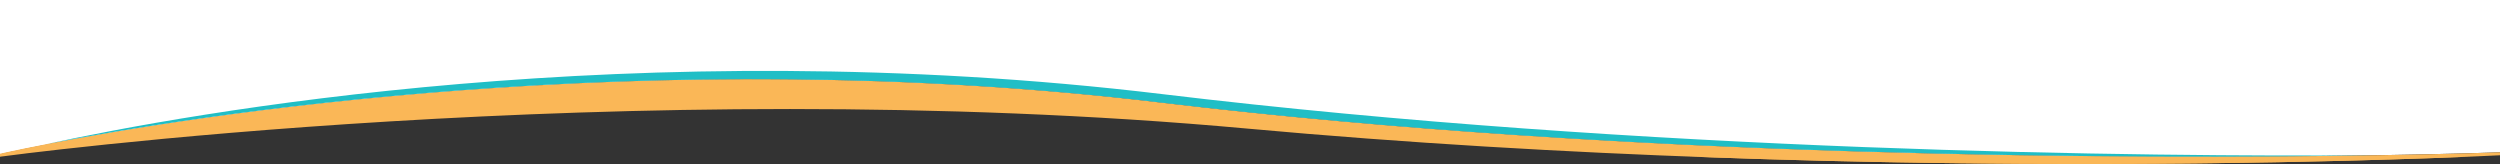 <svg xmlns="http://www.w3.org/2000/svg" viewBox="0 0 1736 113.87">
  <rect x="0" y="0" width="1736" height="113.87" fill="#333333" stroke="none"/>
  <g id="Camada_2" data-name="Camada 2">
    <g id="Camada_1-2" data-name="Camada 1">
      <path d="M806.82,71.19c441,52.67,929.18,34.57,929.18,34.57V0H0V108.76l.46-1.57,1.08-.43S376.83,19.82,806.82,71.19Z" style="fill: #fff;fill-rule: evenodd"/>
      <path d="M806,71.19C375.62,19.82,0,106.76,0,106.76v2.06S434.36,49.89,866,89.28c446.67,40.76,870,18.54,870,18.54v-2.06S1247.37,123.86,806,71.19Z" style="fill: #fab757;fill-rule: evenodd"/>
      <path d="M1715.44,108.76H1173.75C1435.59,118.73,1650.06,111.51,1715.44,108.76Z" style="fill: #fab757;fill-rule: evenodd"/>
      <path d="M807.32,65.38c-365.08-44-678.07,13.54-775.76,34.83,99-19.22,417.91-71.58,774.44-29,328,39.14,682.08,39.2,842.35,36.64C1490.16,108.89,1142.18,105.69,807.32,65.38Z" style="fill: #20bec6;fill-rule: evenodd"/>
    </g>
  </g>
</svg>
